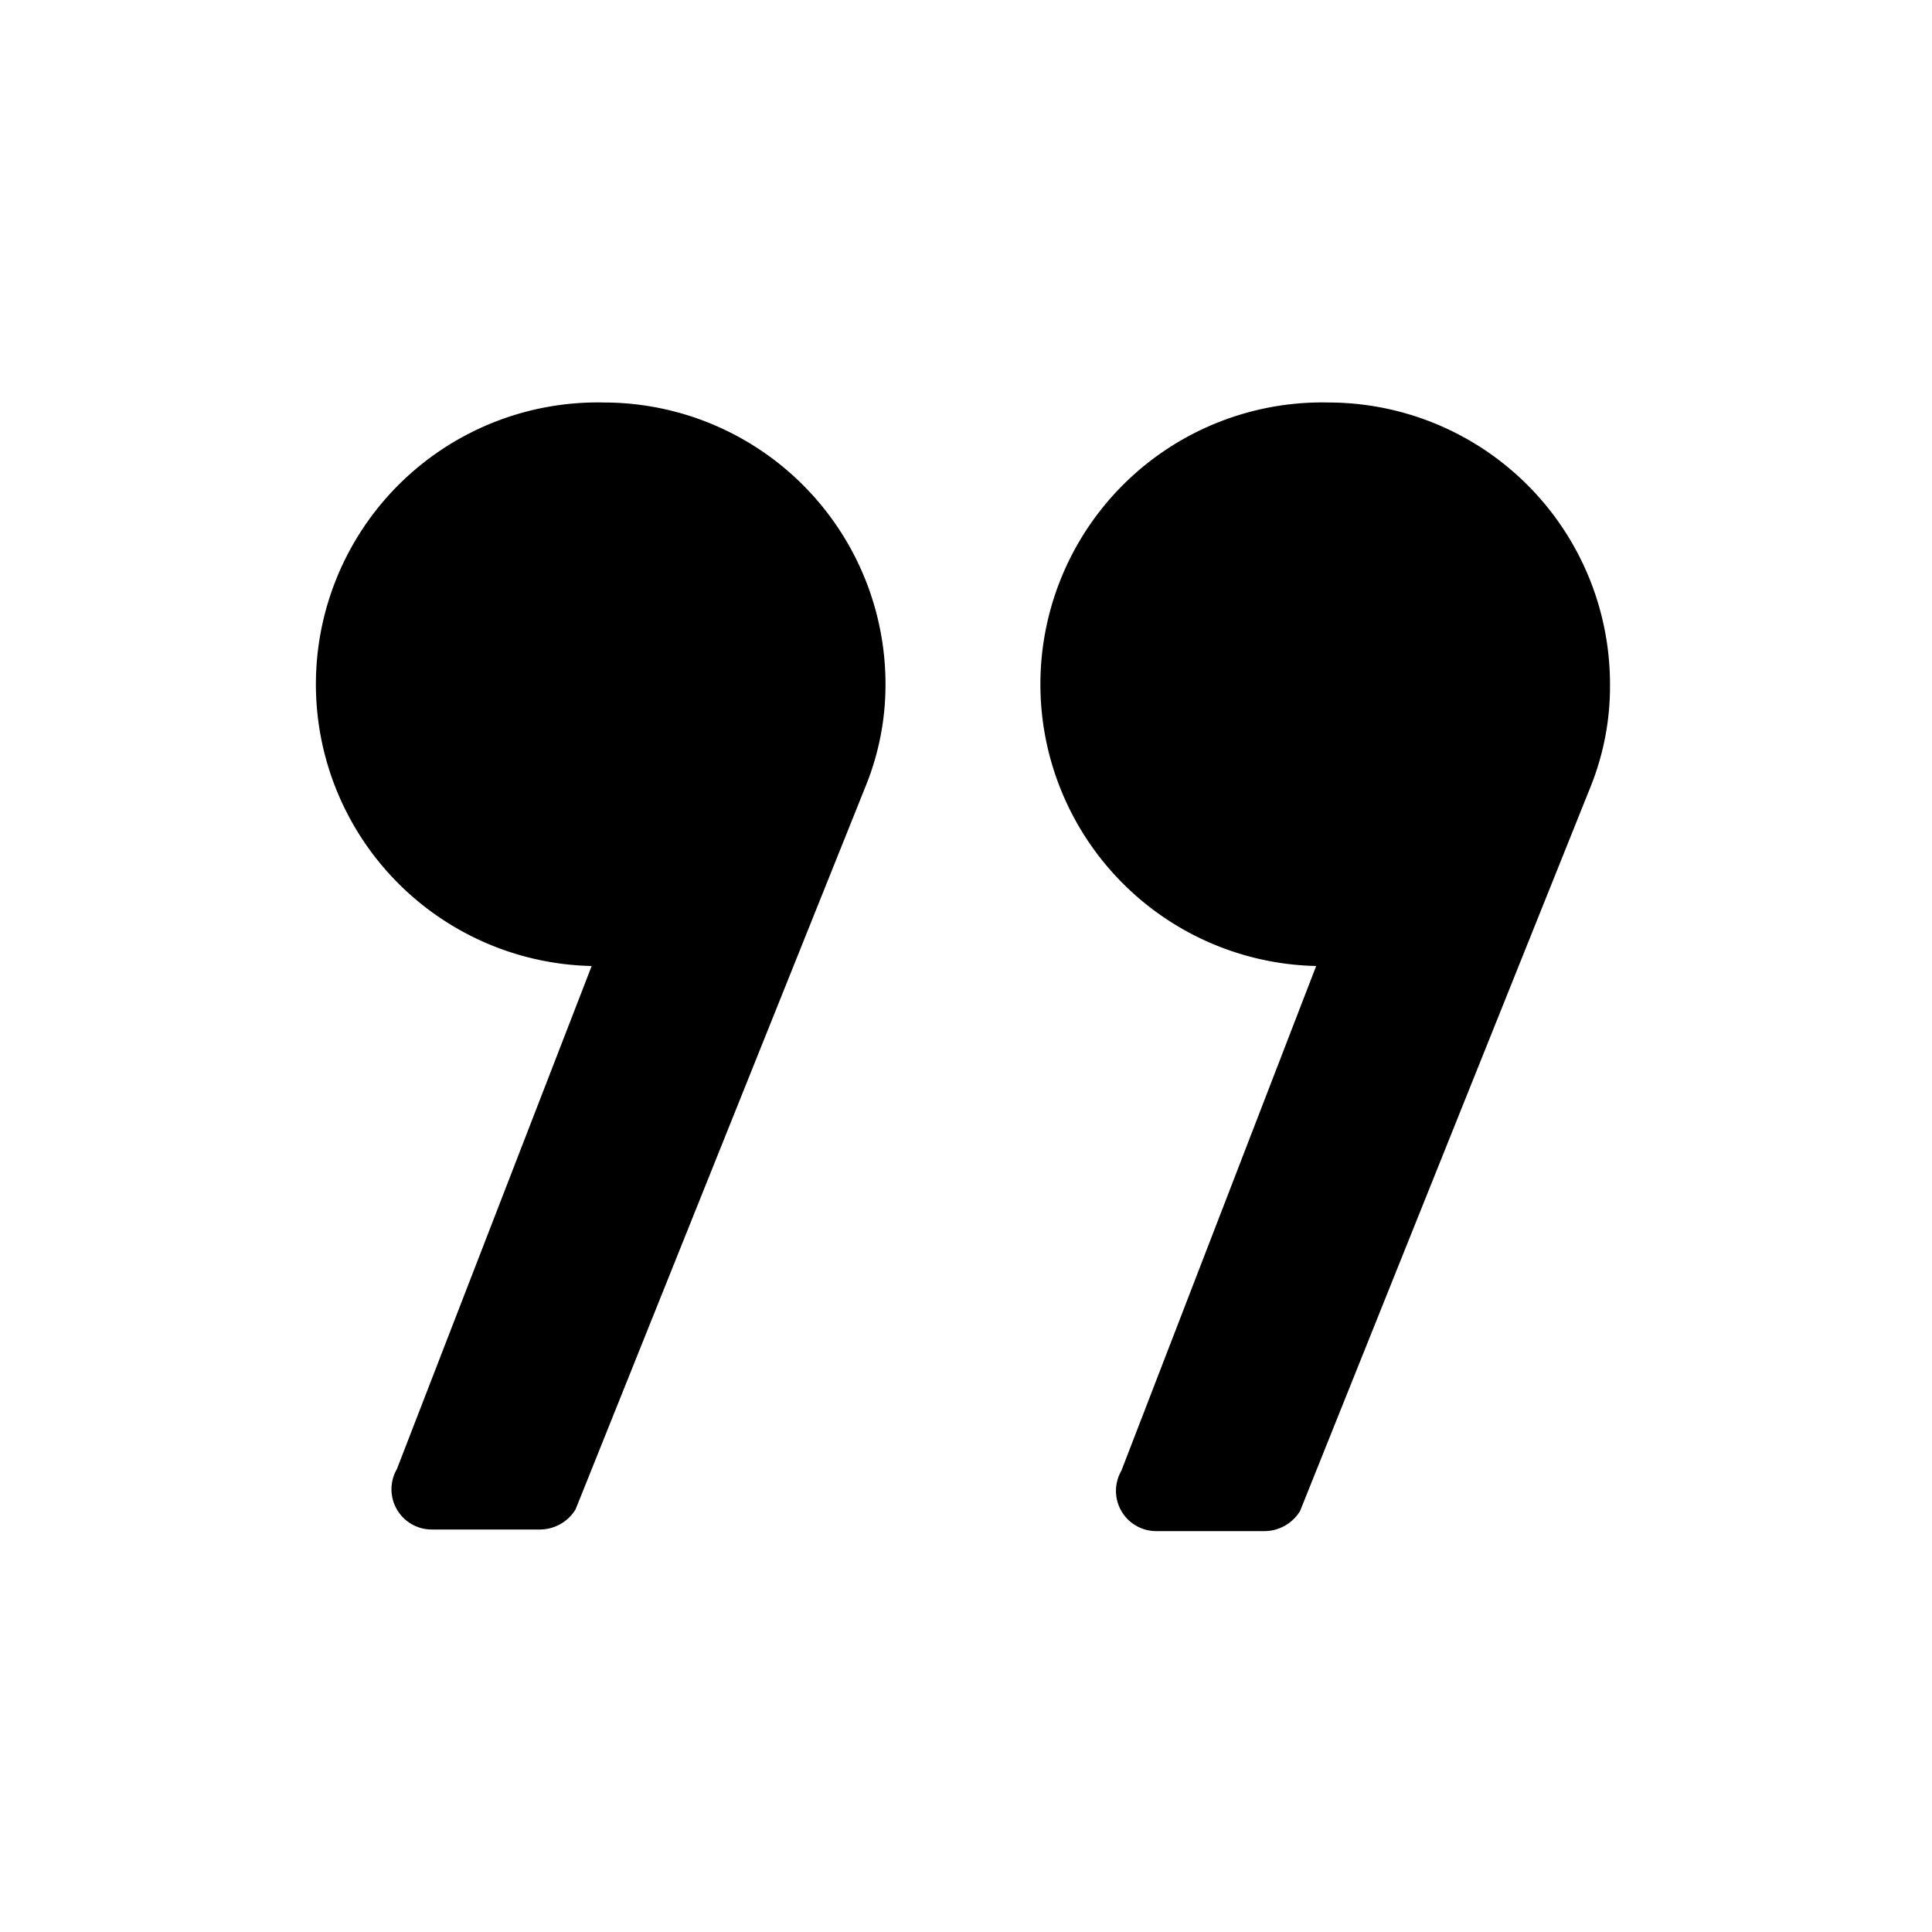 <svg xmlns="http://www.w3.org/2000/svg" viewBox="0 0 24 24"><defs><style>.cls-1{fill:none;}.cls-2{fill:#000;}</style></defs><g data-name="Bounding area"><polyline class="cls-1" points="24 0 24 24 0 24 0 0"/></g><path class="cls-2" d="M7.5,5a3.49,3.49,0,0,0-.15,7L4.93,18.25a.5.5,0,0,0,.43.75H6.71a.52.52,0,0,0,.44-.25l3.61-9A3.34,3.34,0,0,0,11,8.5,3.5,3.5,0,0,0,7.5,5Z"/><path class="cls-2" d="M16.5,5a3.49,3.49,0,0,0-.15,7l-2.42,6.27a.5.5,0,0,0,.43.75h1.35a.52.52,0,0,0,.44-.25l3.61-9A3.34,3.34,0,0,0,20,8.5,3.5,3.5,0,0,0,16.5,5Z"/></svg>